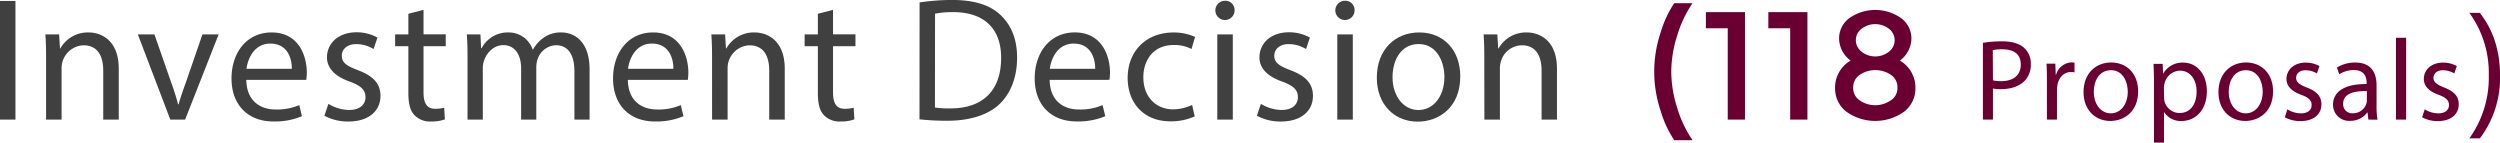 <svg xmlns="http://www.w3.org/2000/svg" viewBox="0 0 779.75 44.47"><defs><style>.cls-1{fill:#404041;}.cls-2{fill:#6a0032;}</style></defs><title>IP_sc2_subTitle3_1</title><g id="Layer_2" data-name="Layer 2"><g id="Ui"><path class="cls-1" d="M9,9V46H4.18V9Z" transform="translate(-4.18 -8.7)"/><path class="cls-1" d="M18.55,26.62c0-2.75-.05-5-.22-7.2h4.29l.27,4.4H23a9.8,9.8,0,0,1,8.81-5c3.69,0,9.41,2.2,9.41,11.33V46H36.38V30.69c0-4.29-1.6-7.86-6.16-7.86A7.1,7.1,0,0,0,23.39,30V46H18.55Z" transform="translate(-4.18 -8.7)"/><path class="cls-1" d="M52.34,19.42l5.23,15a68.34,68.34,0,0,1,2.15,6.82h.17c.61-2.2,1.38-4.4,2.26-6.82l5.17-15h5.06L61.92,46H57.3L47.17,19.42Z" transform="translate(-4.18 -8.7)"/><path class="cls-1" d="M81,33.61c.11,6.54,4.29,9.24,9.14,9.24a17.52,17.52,0,0,0,7.38-1.37l.83,3.46a21.59,21.59,0,0,1-8.86,1.65c-8.2,0-13.1-5.39-13.1-13.42s4.73-14.35,12.49-14.35c8.7,0,11,7.64,11,12.54a18.22,18.22,0,0,1-.17,2.25Zm14.2-3.46c.06-3.08-1.27-7.86-6.71-7.86-4.9,0-7,4.51-7.43,7.86Z" transform="translate(-4.18 -8.7)"/><path class="cls-1" d="M106.61,41.09A12.7,12.7,0,0,0,113,43c3.52,0,5.17-1.76,5.17-4s-1.38-3.57-5-4.89c-4.79-1.7-7-4.34-7-7.53,0-4.29,3.47-7.81,9.19-7.81a13.31,13.31,0,0,1,6.55,1.65L120.7,24a10.38,10.38,0,0,0-5.45-1.54c-2.86,0-4.46,1.65-4.46,3.63,0,2.2,1.6,3.19,5.06,4.51,4.62,1.76,7,4.07,7,8,0,4.67-3.63,8-10,8a15.2,15.2,0,0,1-7.49-1.81Z" transform="translate(-4.18 -8.7)"/><path class="cls-1" d="M136.28,11.77v7.64h6.93V23.1h-6.93V37.46c0,3.3.94,5.17,3.63,5.17a10.78,10.78,0,0,0,2.81-.33l.22,3.63a11.87,11.87,0,0,1-4.29.66,6.72,6.72,0,0,1-5.23-2c-1.38-1.43-1.87-3.79-1.87-6.93V23.1h-4.13V19.42h4.13V13Z" transform="translate(-4.18 -8.7)"/><path class="cls-1" d="M150,26.62c0-2.75-.05-5-.22-7.2h4.24l.22,4.29h.17a9.18,9.18,0,0,1,8.37-4.89,7.87,7.87,0,0,1,7.54,5.33h.11a11,11,0,0,1,3-3.46,9.1,9.1,0,0,1,5.89-1.87c3.52,0,8.75,2.31,8.75,11.55V46h-4.73V31c0-5.11-1.87-8.19-5.78-8.19a6.27,6.27,0,0,0-5.72,4.4,8,8,0,0,0-.39,2.42V46h-4.73V30.09c0-4.23-1.87-7.31-5.56-7.31-3,0-5.23,2.42-6,4.84a6.67,6.67,0,0,0-.39,2.36V46H150Z" transform="translate(-4.18 -8.7)"/><path class="cls-1" d="M200,33.61c.11,6.54,4.29,9.24,9.14,9.24a17.52,17.52,0,0,0,7.38-1.37l.83,3.46a21.59,21.59,0,0,1-8.86,1.65c-8.2,0-13.1-5.39-13.1-13.42s4.73-14.35,12.49-14.35c8.7,0,11,7.64,11,12.54a18.22,18.22,0,0,1-.17,2.25Zm14.2-3.46c.06-3.08-1.27-7.86-6.71-7.86-4.9,0-7,4.51-7.43,7.86Z" transform="translate(-4.18 -8.7)"/><path class="cls-1" d="M226.27,26.62c0-2.75-.05-5-.22-7.2h4.29l.27,4.4h.11a9.8,9.8,0,0,1,8.81-5c3.69,0,9.41,2.2,9.41,11.33V46H244.1V30.69c0-4.29-1.6-7.86-6.16-7.86a7.1,7.1,0,0,0-6.82,7.2V46h-4.84Z" transform="translate(-4.18 -8.7)"/><path class="cls-1" d="M264,11.77v7.64H271V23.1H264V37.46c0,3.3.94,5.17,3.63,5.17a10.78,10.78,0,0,0,2.81-.33l.22,3.63a11.87,11.87,0,0,1-4.29.66,6.72,6.72,0,0,1-5.23-2c-1.38-1.43-1.87-3.79-1.87-6.93V23.1h-4.13V19.42h4.13V13Z" transform="translate(-4.18 -8.7)"/><path class="cls-1" d="M291,9.46a68.64,68.64,0,0,1,10.18-.77c6.88,0,11.78,1.59,15,4.62s5.23,7.31,5.23,13.31-1.87,11-5.34,14.41-9.19,5.33-16.4,5.33a77.36,77.36,0,0,1-8.7-.44Zm4.79,32.78a30.29,30.29,0,0,0,4.84.27c10.24,0,15.8-5.72,15.8-15.73.05-8.74-4.9-14.3-15-14.3a27.24,27.24,0,0,0-5.61.49Z" transform="translate(-4.18 -8.7)"/><path class="cls-1" d="M331.56,33.61c.11,6.54,4.29,9.24,9.14,9.24a17.52,17.52,0,0,0,7.38-1.37l.83,3.46A21.59,21.59,0,0,1,340,46.58c-8.2,0-13.1-5.39-13.1-13.42s4.73-14.35,12.49-14.35c8.7,0,11,7.64,11,12.54a18.22,18.22,0,0,1-.17,2.25Zm14.2-3.46c.06-3.08-1.27-7.86-6.71-7.86-4.9,0-7,4.51-7.43,7.86Z" transform="translate(-4.18 -8.7)"/><path class="cls-1" d="M376.81,45a17.85,17.85,0,0,1-7.65,1.54c-8,0-13.26-5.44-13.26-13.58s5.61-14.13,14.31-14.13a16.2,16.2,0,0,1,6.71,1.38L375.81,24a11.24,11.24,0,0,0-5.61-1.26c-6.11,0-9.41,4.51-9.41,10.06,0,6.16,4,10,9.25,10A13.77,13.77,0,0,0,376,41.42Z" transform="translate(-4.18 -8.7)"/><path class="cls-1" d="M389.25,11.94a3,3,0,0,1-6,0,3,3,0,0,1,3-3A2.87,2.87,0,0,1,389.25,11.94ZM383.85,46V19.42h4.84V46Z" transform="translate(-4.18 -8.7)"/><path class="cls-1" d="M397.45,41.09A12.7,12.7,0,0,0,403.83,43c3.52,0,5.17-1.76,5.17-4s-1.37-3.57-5-4.89c-4.79-1.7-7-4.34-7-7.53,0-4.29,3.47-7.81,9.19-7.81a13.31,13.31,0,0,1,6.55,1.65L411.54,24a10.37,10.37,0,0,0-5.45-1.54c-2.86,0-4.46,1.65-4.46,3.63,0,2.2,1.6,3.19,5.06,4.51,4.62,1.76,7,4.07,7,8,0,4.67-3.63,8-10,8a15.2,15.2,0,0,1-7.49-1.81Z" transform="translate(-4.18 -8.7)"/><path class="cls-1" d="M426.67,11.94a3,3,0,0,1-6,0,3,3,0,0,1,3-3A2.87,2.87,0,0,1,426.67,11.94ZM421.28,46V19.42h4.84V46Z" transform="translate(-4.18 -8.7)"/><path class="cls-1" d="M459.64,32.51c0,9.84-6.82,14.13-13.26,14.13-7.21,0-12.77-5.28-12.77-13.69,0-8.91,5.83-14.13,13.21-14.13C454.47,18.81,459.64,24.37,459.64,32.51Zm-21.13.27c0,5.83,3.36,10.23,8.09,10.23s8.09-4.34,8.09-10.34c0-4.51-2.26-10.23-8-10.23S438.51,27.72,438.51,32.78Z" transform="translate(-4.18 -8.7)"/><path class="cls-1" d="M467.13,26.62c0-2.75-.05-5-.22-7.2h4.29l.27,4.4h.11a9.8,9.8,0,0,1,8.81-5c3.69,0,9.41,2.2,9.41,11.33V46H485V30.69c0-4.29-1.6-7.86-6.16-7.86a6.88,6.88,0,0,0-6.5,4.95A7,7,0,0,0,472,30V46h-4.84Z" transform="translate(-4.18 -8.7)"/><path class="cls-2" d="M527.37,19.56a37.56,37.56,0,0,0-1.92,11.5,37.56,37.56,0,0,0,1.92,11.5,35.58,35.58,0,0,0,4.71,9.86h-5.71a33.92,33.92,0,0,1-4.29-9.31,38.28,38.28,0,0,1,0-24.1,33.92,33.92,0,0,1,4.29-9.31h5.71A35.58,35.58,0,0,0,527.37,19.56Z" transform="translate(-4.18 -8.7)"/><path class="cls-2" d="M536.25,12.48h12.19V46h-5.38V17.52h-6.82Z" transform="translate(-4.18 -8.7)"/><path class="cls-2" d="M555.73,12.48h12.19V46h-5.38V17.52h-6.82Z" transform="translate(-4.18 -8.7)"/><path class="cls-2" d="M581,14.35a14.05,14.05,0,0,1,16.13,0,7.85,7.85,0,0,1,3.22,6.41,8.72,8.72,0,0,1-3.6,6.84,9.69,9.69,0,0,1,4.85,8.64,9.13,9.13,0,0,1-3.46,7.25,15.52,15.52,0,0,1-18.14,0,9.13,9.13,0,0,1-3.46-7.25,9.69,9.69,0,0,1,4.85-8.64,8.72,8.72,0,0,1-3.6-6.84A7.85,7.85,0,0,1,581,14.35Zm3.36,25.75a8.52,8.52,0,0,0,9.41,0A4.54,4.54,0,0,0,596,36.05,4.65,4.65,0,0,0,593.9,32a8.72,8.72,0,0,0-9.6,0,4.65,4.65,0,0,0-2.11,4.08A4.54,4.54,0,0,0,584.39,40.11Zm.46-15.26a6.9,6.9,0,0,0,8.5,0,4.48,4.48,0,0,0,1.8-3.6,4.41,4.41,0,0,0-1.8-3.58,7,7,0,0,0-8.5,0,4.41,4.41,0,0,0-1.8,3.58A4.48,4.48,0,0,0,584.85,24.84Z" transform="translate(-4.18 -8.7)"/><path class="cls-2" d="M622.65,22.06a36.38,36.38,0,0,1,6-.47c3.1,0,5.37.72,6.81,2a6.52,6.52,0,0,1,2.13,5.08,7.14,7.14,0,0,1-1.87,5.18c-1.66,1.76-4.36,2.66-7.42,2.66a10.79,10.79,0,0,1-2.52-.22V46h-3.13Zm3.13,11.7a10.51,10.51,0,0,0,2.59.25c3.78,0,6.09-1.84,6.09-5.18s-2.27-4.75-5.73-4.75a13.17,13.17,0,0,0-3,.25Z" transform="translate(-4.18 -8.7)"/><path class="cls-2" d="M642.61,34c0-2.05,0-3.82-.14-5.44h2.77l.11,3.42h.14a5.23,5.23,0,0,1,4.83-3.82,3.44,3.44,0,0,1,.9.11v3a4.78,4.78,0,0,0-1.08-.11c-2.23,0-3.82,1.69-4.25,4.07a8.89,8.89,0,0,0-.14,1.48V46h-3.13Z" transform="translate(-4.18 -8.7)"/><path class="cls-2" d="M671.07,37.18c0,6.44-4.47,9.25-8.68,9.25-4.72,0-8.36-3.46-8.36-9,0-5.83,3.82-9.25,8.65-9.25C667.68,28.22,671.07,31.85,671.07,37.18Zm-13.83.18c0,3.82,2.2,6.69,5.3,6.69s5.29-2.84,5.29-6.77c0-3-1.48-6.69-5.22-6.69S657.23,34,657.23,37.36Z" transform="translate(-4.18 -8.7)"/><path class="cls-2" d="M676,34.3c0-2.23-.07-4-.14-5.69h2.85l.14,3h.07a6.86,6.86,0,0,1,6.2-3.38c4.21,0,7.38,3.56,7.38,8.85,0,6.26-3.82,9.36-7.93,9.36a6.11,6.11,0,0,1-5.37-2.74h-.07v9.47H676Zm3.13,4.64a7.19,7.19,0,0,0,.14,1.3A4.89,4.89,0,0,0,684,43.95c3.35,0,5.3-2.74,5.3-6.73,0-3.49-1.84-6.48-5.19-6.48a5.06,5.06,0,0,0-4.79,3.92,5.12,5.12,0,0,0-.22,1.3Z" transform="translate(-4.18 -8.7)"/><path class="cls-2" d="M713.15,37.18c0,6.44-4.47,9.25-8.68,9.25-4.72,0-8.36-3.46-8.36-9,0-5.83,3.82-9.25,8.65-9.25C709.76,28.22,713.15,31.85,713.15,37.18Zm-13.83.18c0,3.82,2.2,6.69,5.3,6.69s5.3-2.84,5.3-6.77c0-3-1.48-6.69-5.22-6.69S699.31,34,699.31,37.36Z" transform="translate(-4.18 -8.7)"/><path class="cls-2" d="M717.61,42.8a8.31,8.31,0,0,0,4.18,1.26c2.3,0,3.39-1.15,3.39-2.59s-.9-2.34-3.24-3.2c-3.13-1.12-4.61-2.84-4.61-4.93,0-2.81,2.27-5.11,6-5.11a8.7,8.7,0,0,1,4.29,1.08l-.79,2.3a6.79,6.79,0,0,0-3.57-1c-1.87,0-2.92,1.08-2.92,2.38s1,2.09,3.31,3c3,1.15,4.58,2.66,4.58,5.26,0,3.06-2.38,5.22-6.52,5.22a10,10,0,0,1-4.9-1.19Z" transform="translate(-4.18 -8.7)"/><path class="cls-2" d="M742.87,46l-.25-2.2h-.11a6.5,6.5,0,0,1-5.33,2.59,5,5,0,0,1-5.33-5c0-4.21,3.75-6.52,10.48-6.48v-.36c0-1.44-.4-4-4-4a8.7,8.7,0,0,0-4.54,1.3l-.72-2.09a10.82,10.82,0,0,1,5.73-1.55c5.33,0,6.63,3.64,6.63,7.13v6.52a24.44,24.44,0,0,0,.29,4.18Zm-.47-8.89c-3.46-.07-7.39.54-7.39,3.92a2.8,2.8,0,0,0,3,3,4.34,4.34,0,0,0,4.21-2.92,3.27,3.27,0,0,0,.18-1Z" transform="translate(-4.18 -8.7)"/><path class="cls-2" d="M751.48,20.48h3.17V46h-3.17Z" transform="translate(-4.18 -8.7)"/><path class="cls-2" d="M760.45,42.8a8.31,8.31,0,0,0,4.18,1.26c2.31,0,3.39-1.15,3.39-2.59s-.9-2.34-3.24-3.2c-3.13-1.12-4.61-2.84-4.61-4.93,0-2.81,2.27-5.11,6-5.11a8.71,8.71,0,0,1,4.29,1.08l-.79,2.3a6.79,6.79,0,0,0-3.57-1c-1.87,0-2.92,1.08-2.92,2.38s1,2.09,3.31,3c3,1.15,4.57,2.66,4.57,5.26,0,3.06-2.38,5.22-6.52,5.22a10,10,0,0,1-4.9-1.19Z" transform="translate(-4.18 -8.7)"/><path class="cls-2" d="M774.38,51.84a32.48,32.48,0,0,0,6.05-19.63,31.81,31.81,0,0,0-6.05-19.49h3.27c3.07,3.94,6.29,10.08,6.29,19.54a31.15,31.15,0,0,1-6.29,19.59Z" transform="translate(-4.18 -8.7)"/></g></g></svg>